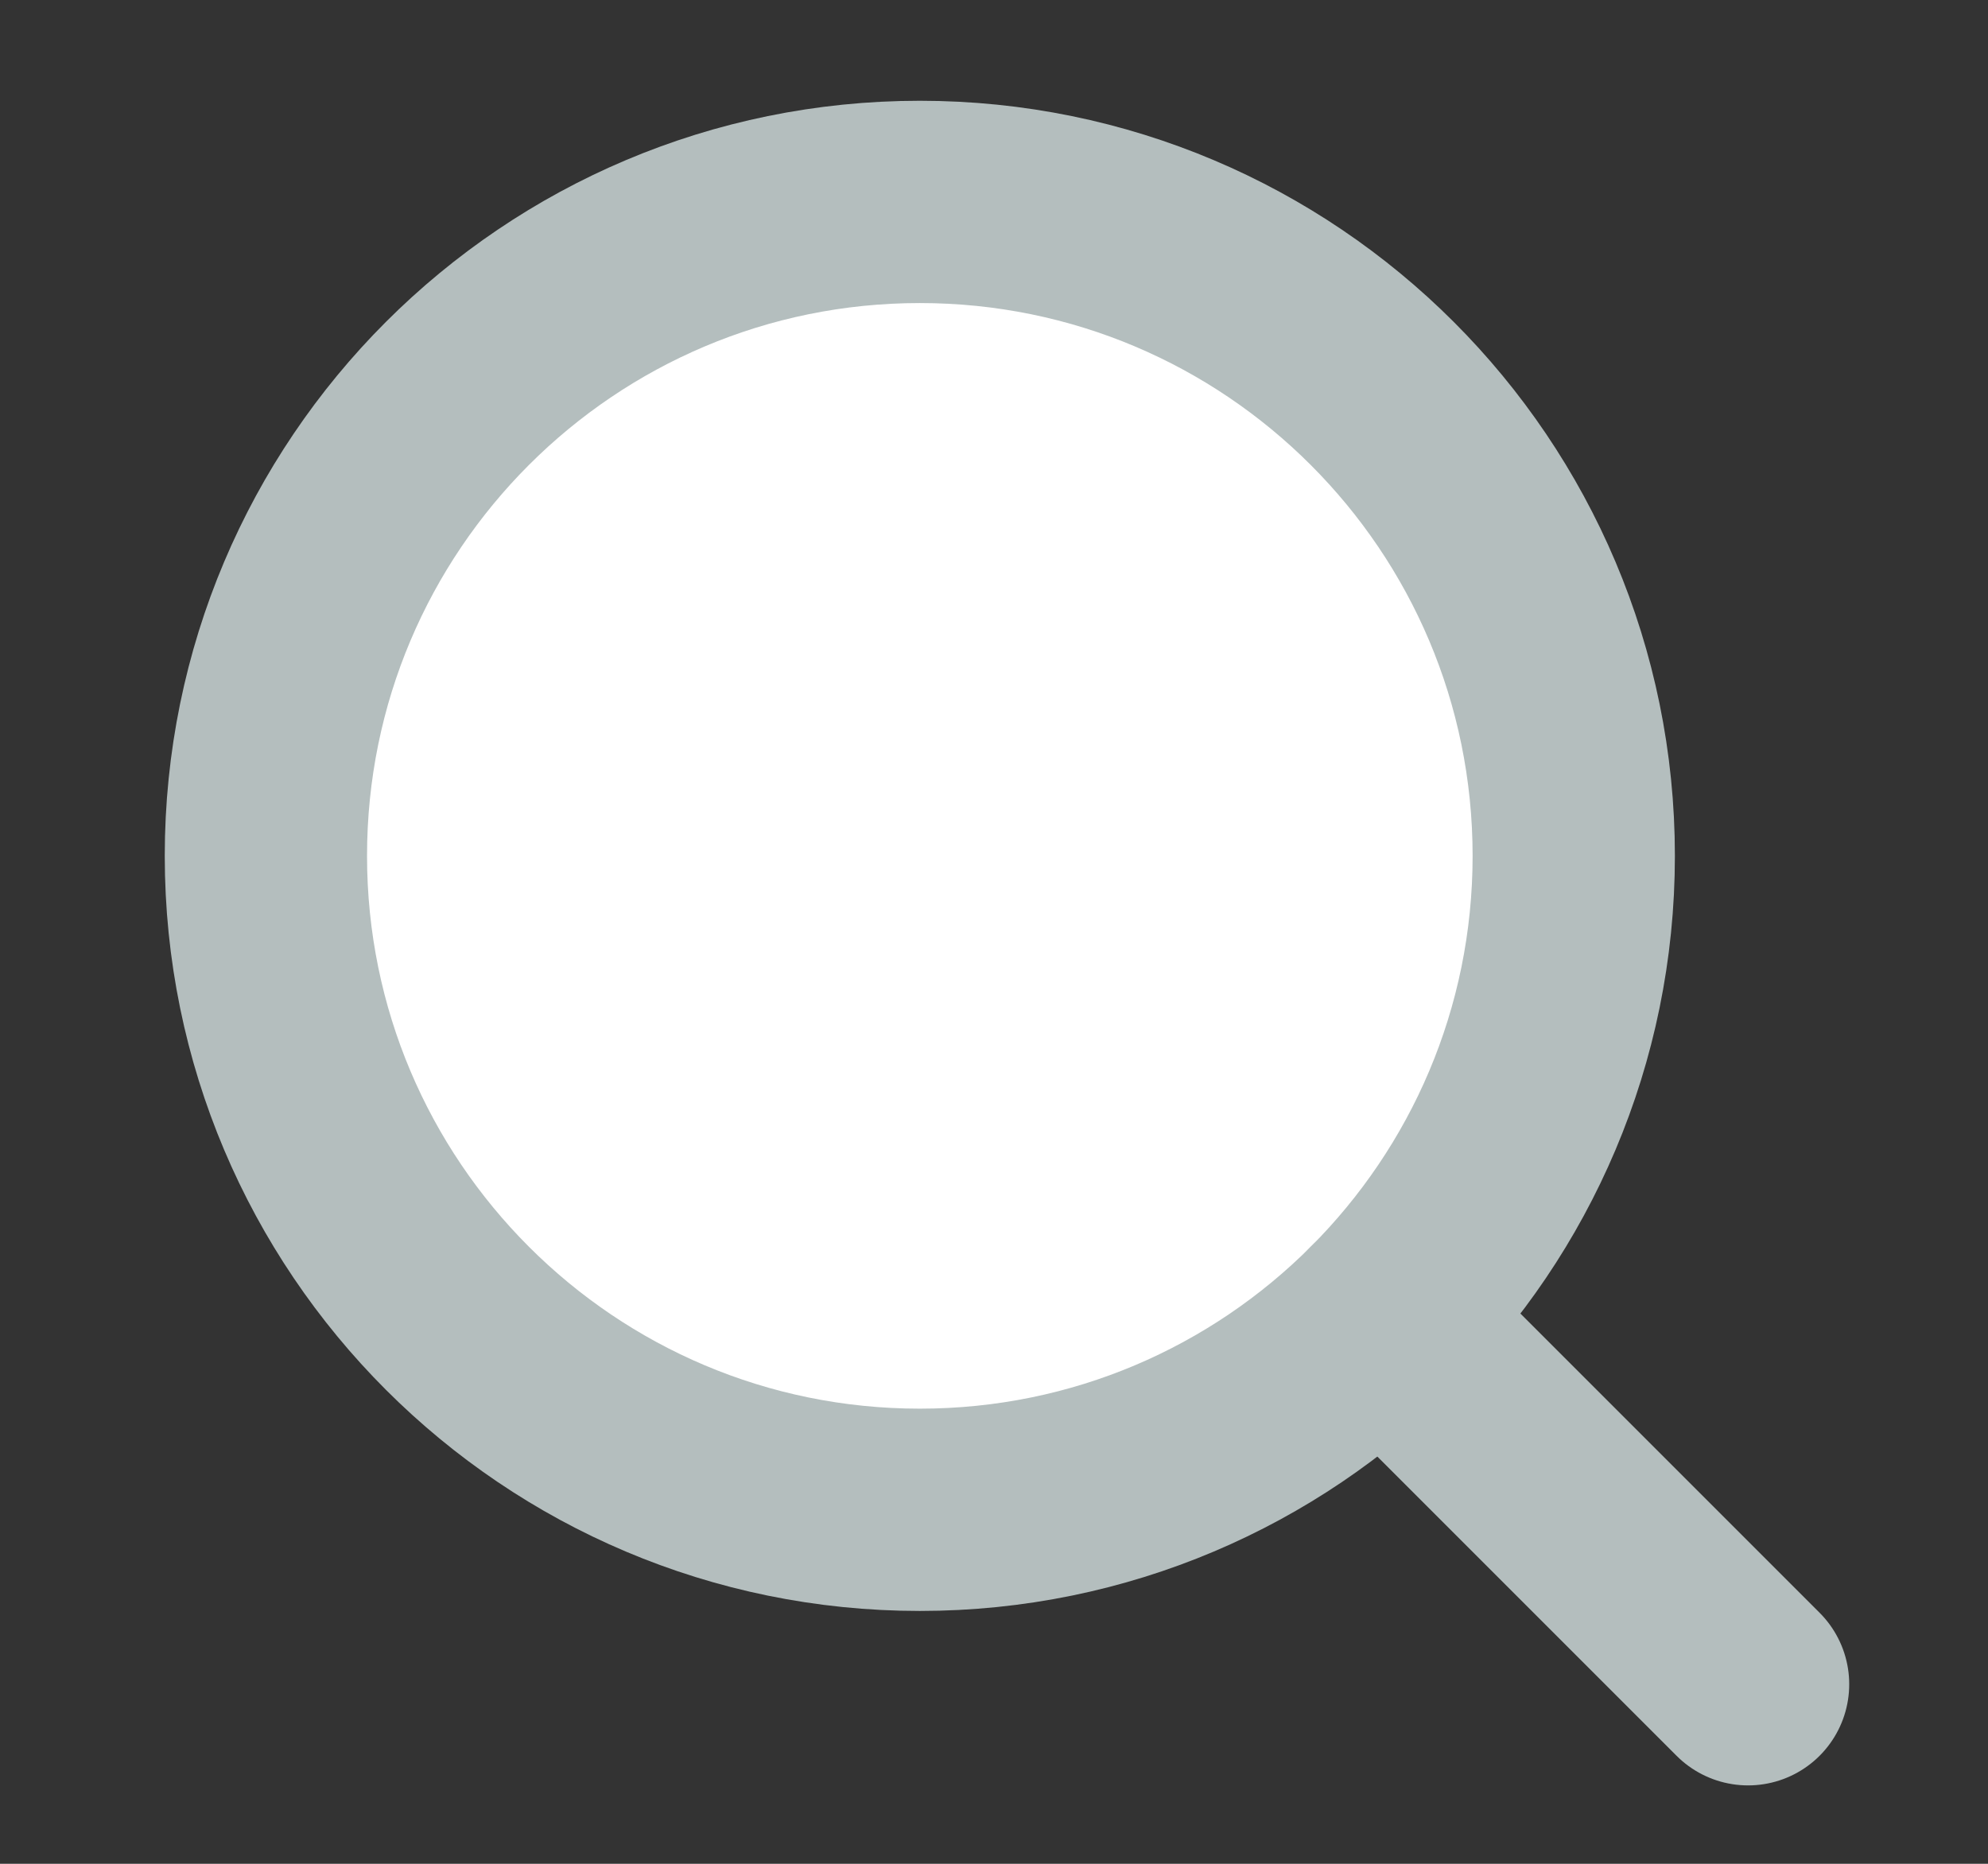 <svg width="16" height="15" viewBox="0 0 16 15" fill="none" xmlns="http://www.w3.org/2000/svg">
<rect x="0" y="0" width="16" height="15" fill="#333333" stroke="none"/>
<g id="Img - Imagem de busca" clip-path="url(#clip0_103_58)">
<path id="Vector" d="M7.403 12.151C10.31 12.151 12.666 9.795 12.666 6.888C12.666 3.981 10.31 1.625 7.403 1.625C4.496 1.625 2.14 3.981 2.14 6.888C2.14 9.795 4.496 12.151 7.403 12.151Z" fill="white" stroke="#B4BEBE" stroke-width="1.628" stroke-linecap="round" stroke-linejoin="round"/>
<g id="Vector_2">
<path d="M14.069 13.555L11.124 10.61L14.069 13.555Z" fill="white"/>
<path d="M14.069 13.555L11.124 10.61" stroke="#B4BEBE" stroke-width="1.628" stroke-linecap="round" stroke-linejoin="round"/>
</g>
</g>
<defs>
<clipPath id="clip0_103_58">
<rect width="14.64" height="14.64" fill="white" transform="translate(0.92 0.27)"/>
</clipPath>
</defs>
</svg>
